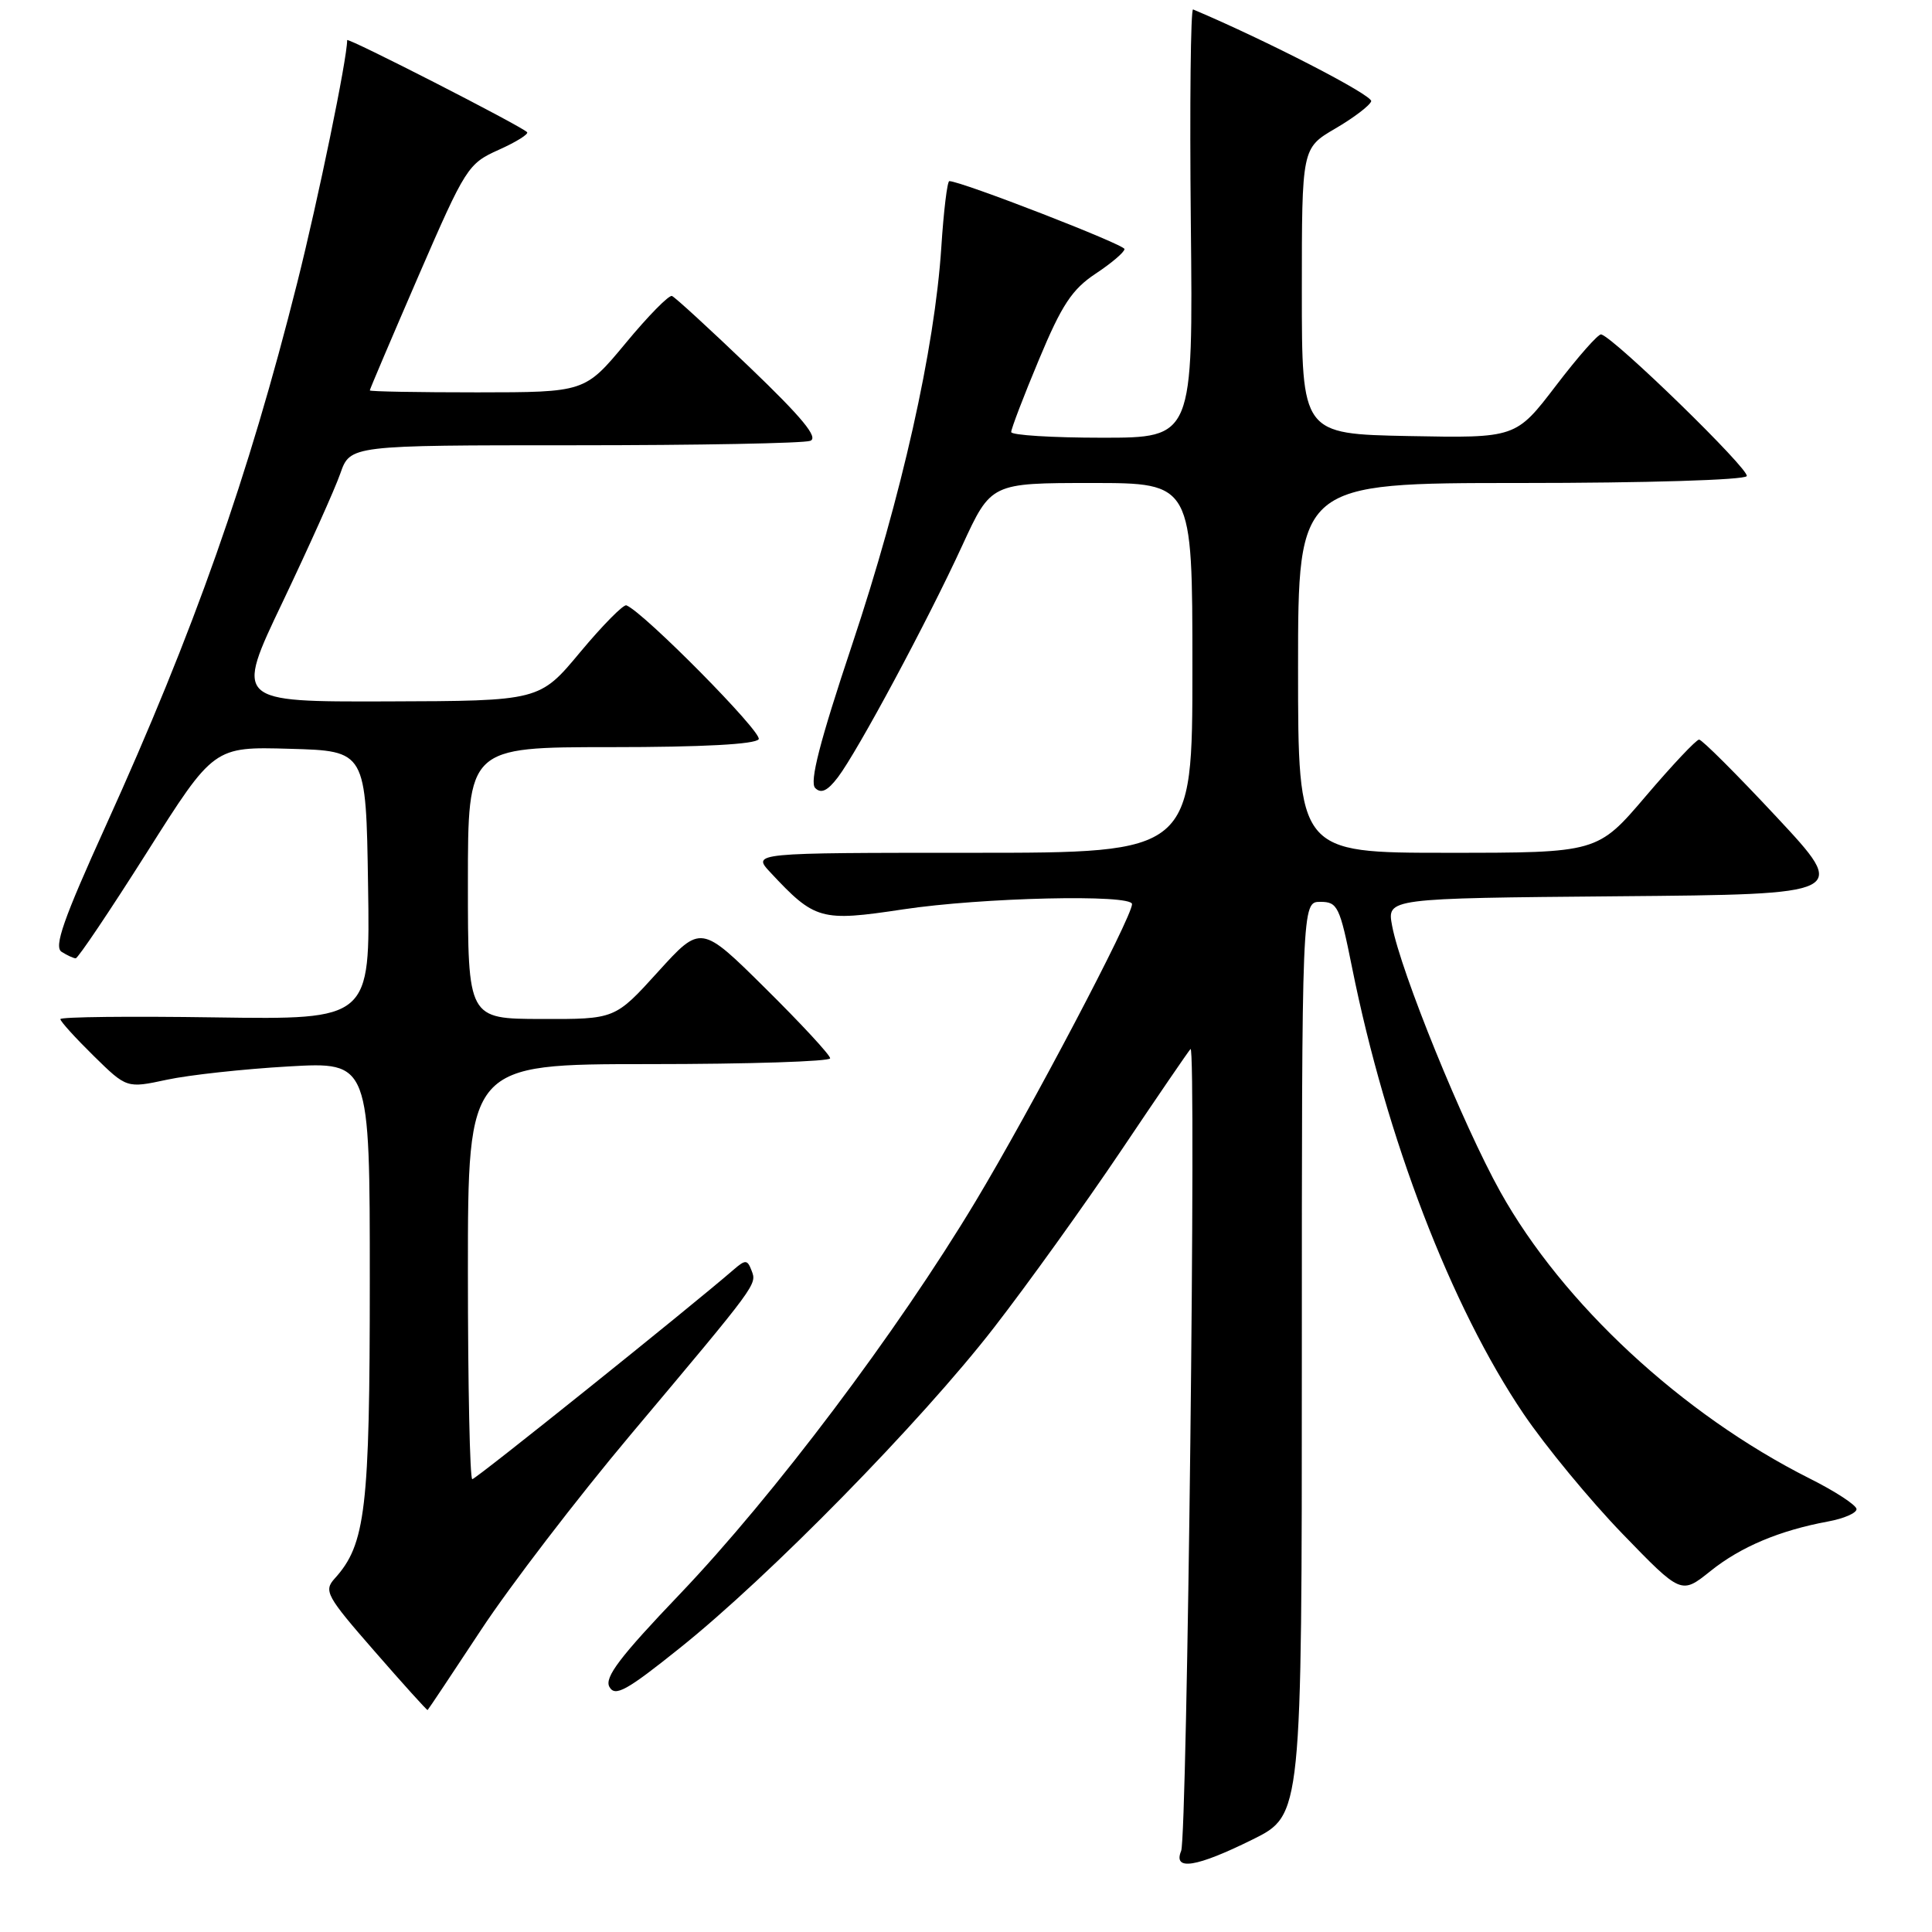 <?xml version="1.0" encoding="UTF-8" standalone="no"?>
<!DOCTYPE svg PUBLIC "-//W3C//DTD SVG 1.1//EN" "http://www.w3.org/Graphics/SVG/1.1/DTD/svg11.dtd" >
<svg xmlns="http://www.w3.org/2000/svg" xmlns:xlink="http://www.w3.org/1999/xlink" version="1.1" viewBox="0 0 256 256">
 <g >
 <path fill="currentColor"
d=" M 166.00 243.73 C 172.50 240.50 172.50 240.50 172.50 180.00 C 172.50 119.50 172.50 119.50 174.95 119.50 C 177.24 119.50 177.53 120.11 179.15 128.18 C 183.71 150.84 192.28 173.15 201.87 187.33 C 204.78 191.63 210.68 198.78 214.97 203.22 C 222.77 211.28 222.77 211.28 226.64 208.18 C 230.65 204.96 235.81 202.79 242.25 201.60 C 244.31 201.22 246.00 200.49 246.00 199.97 C 246.00 199.45 243.19 197.61 239.75 195.89 C 222.88 187.40 207.07 172.74 198.80 157.92 C 193.85 149.04 185.61 128.78 184.46 122.66 C 183.78 119.03 183.78 119.03 214.37 118.76 C 244.96 118.50 244.96 118.50 235.40 108.25 C 230.14 102.61 225.52 98.00 225.14 98.00 C 224.76 98.00 221.58 101.38 218.07 105.50 C 211.68 113.00 211.68 113.00 191.84 113.00 C 172.00 113.00 172.00 113.00 172.00 88.50 C 172.00 64.00 172.00 64.00 201.44 64.00 C 218.16 64.00 231.13 63.60 231.45 63.09 C 231.93 62.30 214.00 44.83 212.17 44.31 C 211.80 44.20 209.11 47.25 206.18 51.09 C 200.86 58.05 200.86 58.05 186.68 57.78 C 172.50 57.50 172.50 57.50 172.50 38.57 C 172.50 19.63 172.50 19.63 176.92 17.04 C 179.36 15.62 181.50 13.99 181.69 13.42 C 181.95 12.64 167.78 5.34 158.09 1.25 C 157.77 1.11 157.63 13.82 157.79 29.50 C 158.09 58.00 158.09 58.00 146.04 58.00 C 139.42 58.00 133.99 57.66 133.99 57.25 C 133.98 56.84 135.63 52.51 137.67 47.64 C 140.69 40.39 142.06 38.33 145.18 36.26 C 147.28 34.87 149.00 33.41 149.00 33.00 C 149.00 32.40 127.35 24.00 125.79 24.00 C 125.52 24.00 125.04 27.94 124.73 32.75 C 123.85 46.26 119.48 65.74 112.91 85.42 C 108.61 98.31 107.24 103.64 108.02 104.42 C 108.80 105.20 109.65 104.80 111.02 103.00 C 113.63 99.57 122.92 82.27 127.52 72.25 C 131.32 64.00 131.32 64.00 144.66 64.00 C 158.00 64.00 158.00 64.00 158.00 88.50 C 158.00 113.00 158.00 113.00 128.83 113.00 C 99.65 113.00 99.65 113.00 102.08 115.60 C 107.98 121.92 108.76 122.14 119.64 120.50 C 130.11 118.92 150.00 118.46 150.00 119.80 C 150.00 121.53 136.57 147.04 129.25 159.22 C 118.87 176.50 102.56 198.15 90.08 211.23 C 82.14 219.54 80.06 222.28 80.75 223.52 C 81.50 224.87 83.01 224.04 90.07 218.38 C 101.91 208.92 122.01 188.42 131.68 175.95 C 136.18 170.15 143.77 159.57 148.56 152.45 C 153.34 145.33 157.48 139.28 157.75 139.00 C 158.54 138.20 157.31 243.31 156.51 245.25 C 155.40 247.94 158.53 247.43 166.00 243.73 Z  M 63.75 215.96 C 67.56 210.17 76.49 198.52 83.59 190.07 C 100.48 169.97 100.30 170.22 99.58 168.34 C 99.03 166.90 98.77 166.89 97.23 168.22 C 91.24 173.40 63.05 196.00 62.58 196.00 C 62.26 196.00 62.00 183.62 62.00 168.50 C 62.00 141.00 62.00 141.00 86.00 141.00 C 99.20 141.00 110.00 140.65 110.00 140.23 C 110.00 139.80 106.15 135.64 101.44 130.98 C 92.88 122.50 92.88 122.50 87.19 128.77 C 81.50 135.05 81.50 135.05 71.75 135.02 C 62.00 135.00 62.00 135.00 62.00 117.00 C 62.00 99.00 62.00 99.00 80.94 99.00 C 93.12 99.00 100.11 98.62 100.53 97.95 C 101.07 97.08 85.31 81.13 83.00 80.21 C 82.61 80.06 79.86 82.84 76.89 86.40 C 71.50 92.88 71.50 92.88 51.32 92.94 C 31.13 93.00 31.13 93.00 37.46 79.75 C 40.93 72.46 44.37 64.81 45.09 62.75 C 46.40 59.00 46.40 59.00 76.12 59.00 C 92.46 59.00 106.52 58.74 107.37 58.41 C 108.48 57.99 106.30 55.34 99.33 48.66 C 94.07 43.62 89.44 39.37 89.04 39.22 C 88.64 39.06 85.88 41.87 82.91 45.46 C 77.50 51.98 77.50 51.98 63.25 51.99 C 55.41 51.99 49.00 51.88 49.00 51.73 C 49.00 51.58 51.90 44.77 55.44 36.59 C 61.70 22.16 62.01 21.68 66.09 19.85 C 68.41 18.81 70.09 17.76 69.84 17.51 C 68.98 16.65 46.00 4.90 46.00 5.32 C 46.00 7.79 42.17 26.39 39.38 37.48 C 32.90 63.25 25.73 83.59 14.03 109.39 C 8.39 121.82 7.12 125.46 8.16 126.12 C 8.90 126.59 9.74 126.98 10.03 126.98 C 10.33 126.99 14.56 120.69 19.45 112.97 C 28.33 98.93 28.33 98.93 38.42 99.22 C 48.50 99.50 48.50 99.50 48.77 117.31 C 49.05 135.11 49.05 135.11 28.52 134.81 C 17.23 134.64 8.00 134.74 8.00 135.04 C 8.00 135.34 9.98 137.52 12.40 139.90 C 16.79 144.21 16.79 144.21 22.11 143.07 C 25.04 142.44 32.28 141.65 38.22 141.31 C 49.00 140.69 49.00 140.69 49.00 169.72 C 49.00 199.97 48.45 204.64 44.35 209.16 C 42.87 210.80 43.23 211.47 49.63 218.80 C 53.41 223.14 56.57 226.64 56.66 226.59 C 56.74 226.54 59.93 221.76 63.75 215.96 Z "/>
</g>
</svg>